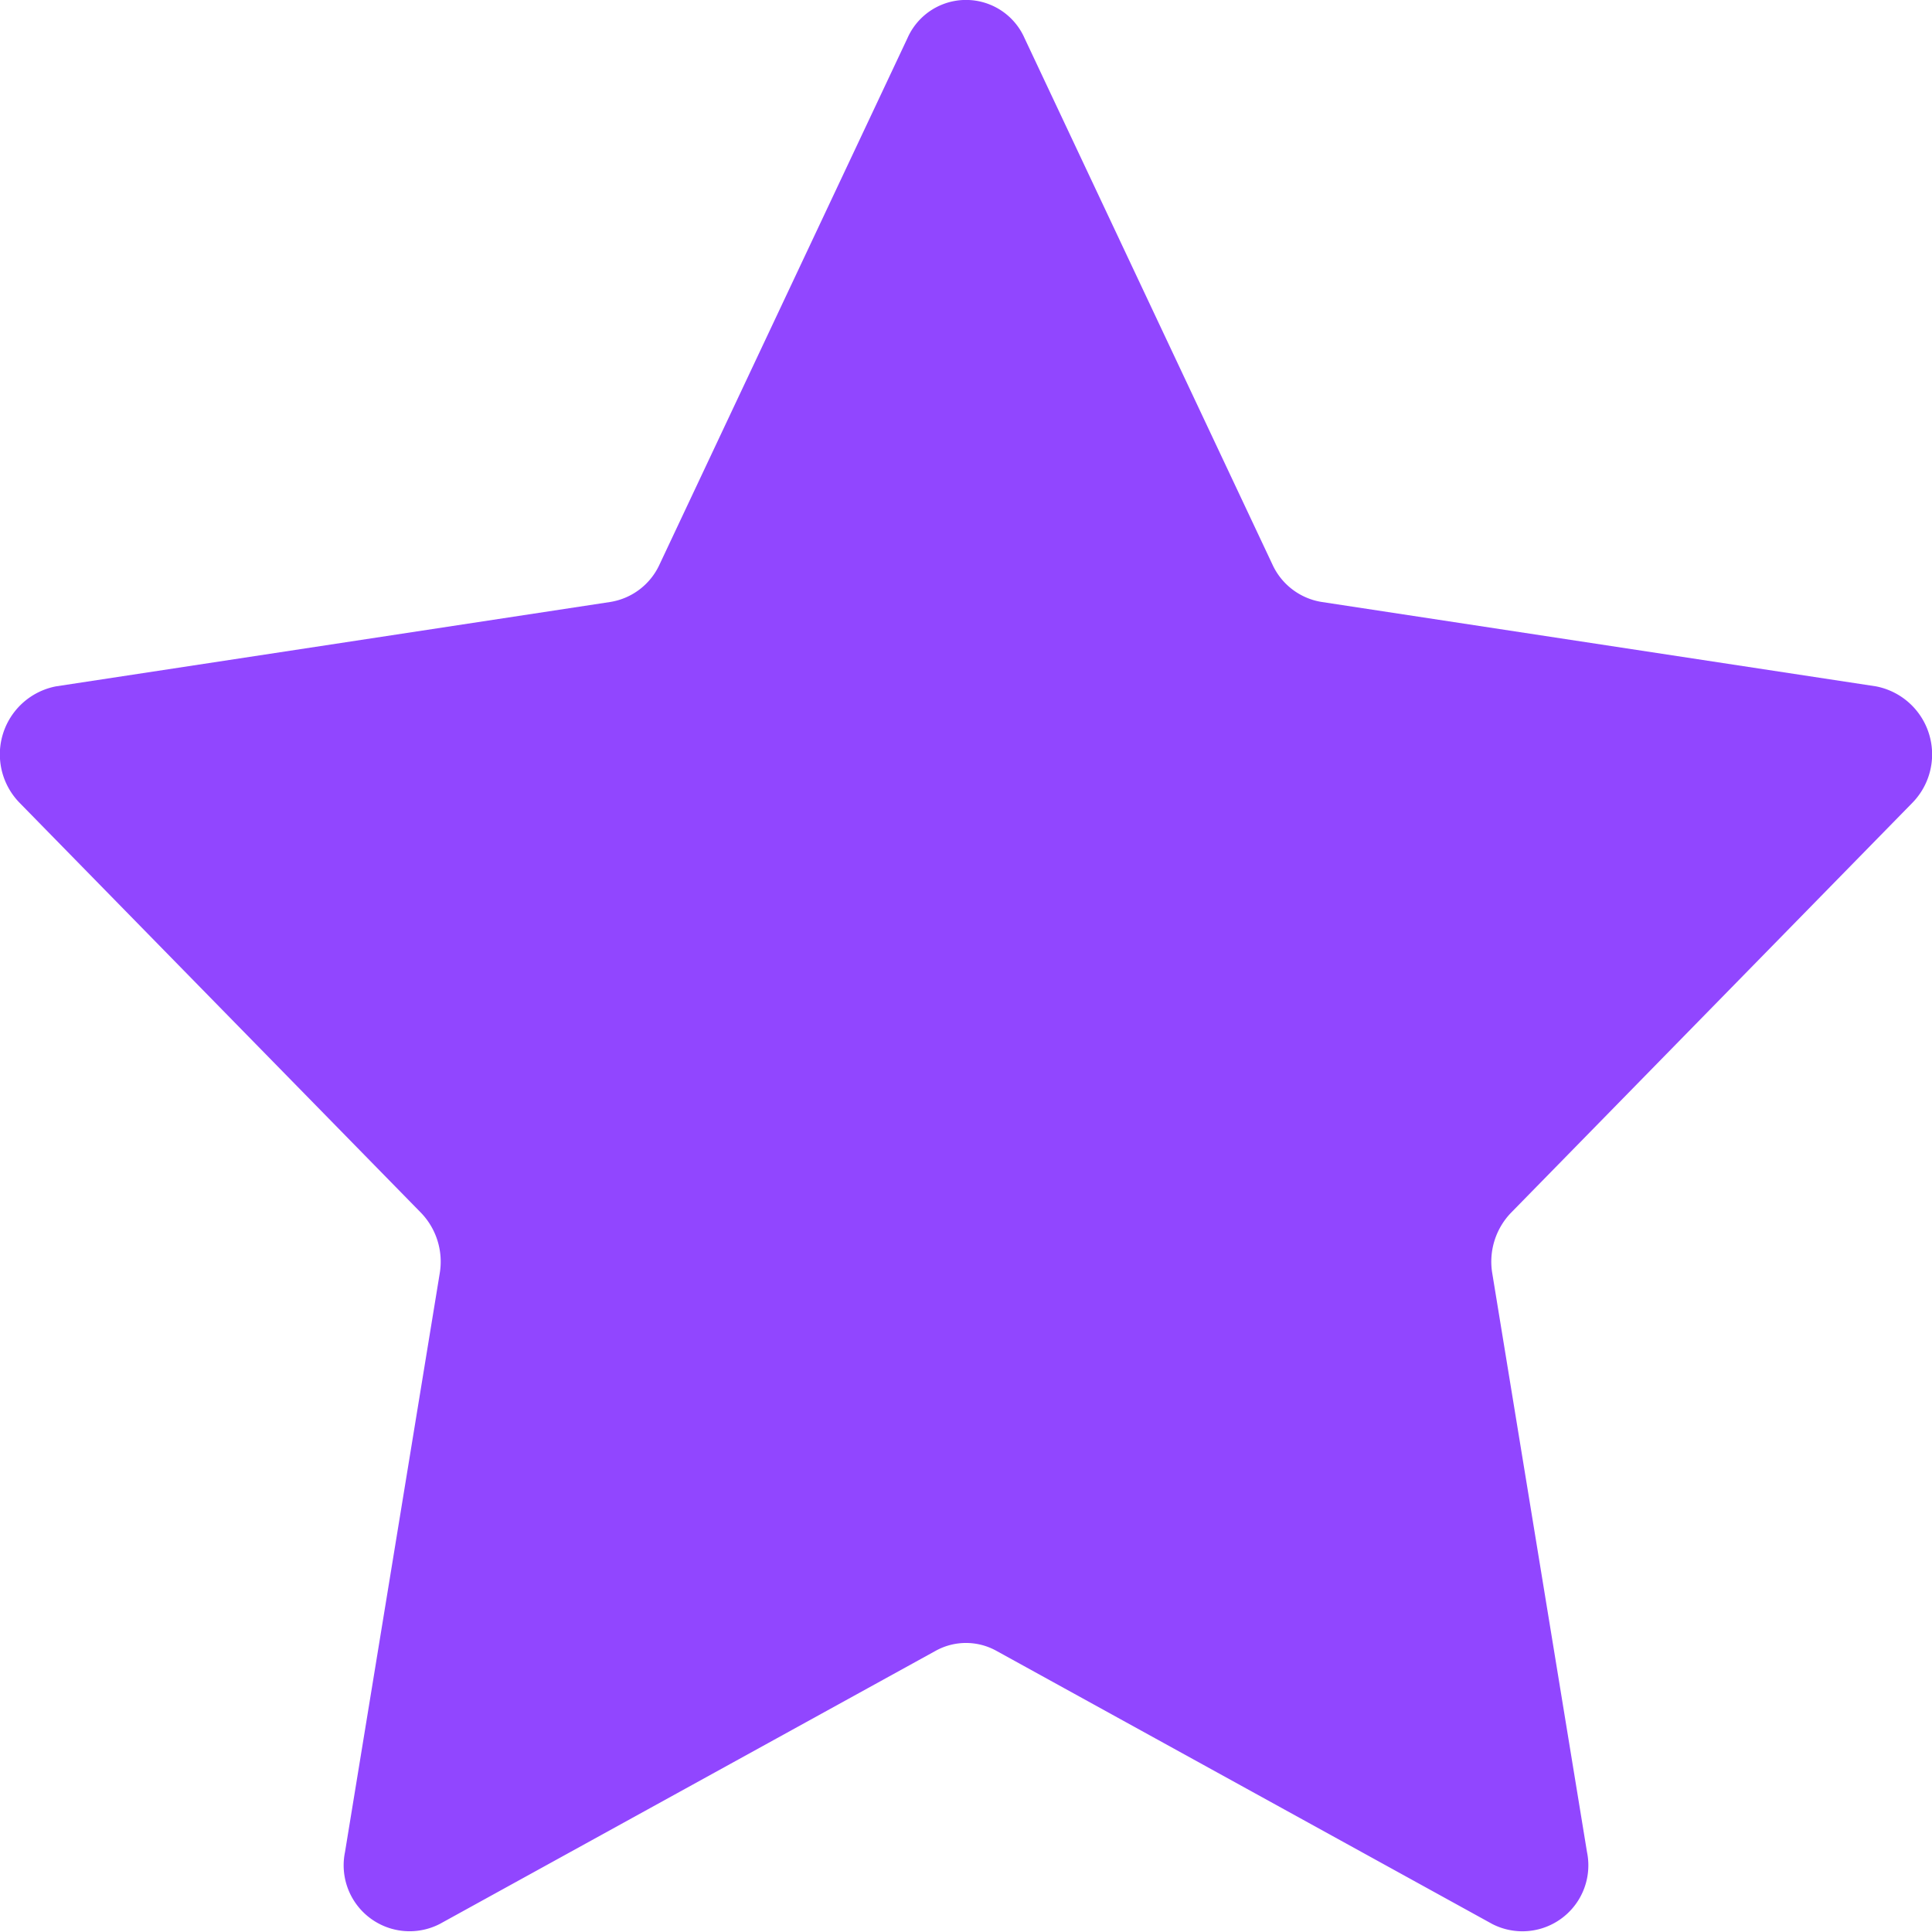 <svg viewBox="0 0 58 58" xmlns="http://www.w3.org/2000/svg"><g fill="none" fill-rule="evenodd"><path d="M30.757 1.144 38.2 16.948a1.968 1.968 0 0 0 1.475 1.123l16.644 2.534a2.08 2.08 0 0 1 1.086 3.502L45.362 36.408a2.115 2.115 0 0 0-.563 1.818l2.843 17.37a1.98 1.98 0 0 1-2.843 2.164l-14.887-8.201a1.88 1.88 0 0 0-1.824 0l-14.887 8.2a1.98 1.98 0 0 1-2.843-2.163l2.843-17.37a2.115 2.115 0 0 0-.563-1.818L.594 24.107a2.08 2.08 0 0 1 1.086-3.502l16.644-2.534a1.968 1.968 0 0 0 1.475-1.123l7.444-15.804a1.92 1.92 0 0 1 3.514 0Z" fill="#9146ff" class="fill-f6ab27"></path><path d="M17.148 38.872a6.124 6.124 0 0 0-1.654-5.264L6.07 23.983l12.857-1.957a5.966 5.966 0 0 0 4.49-3.37L29 6.802l5.581 11.85a5.969 5.969 0 0 0 4.492 3.374l12.857 1.957-9.426 9.627a6.125 6.125 0 0 0-1.652 5.264l2.184 13.348-11.194-6.167a5.88 5.88 0 0 0-5.683 0l-11.195 6.167 2.184-13.35Z" fill="#9146ff" class="fill-f4cd1e"></path></g></svg>